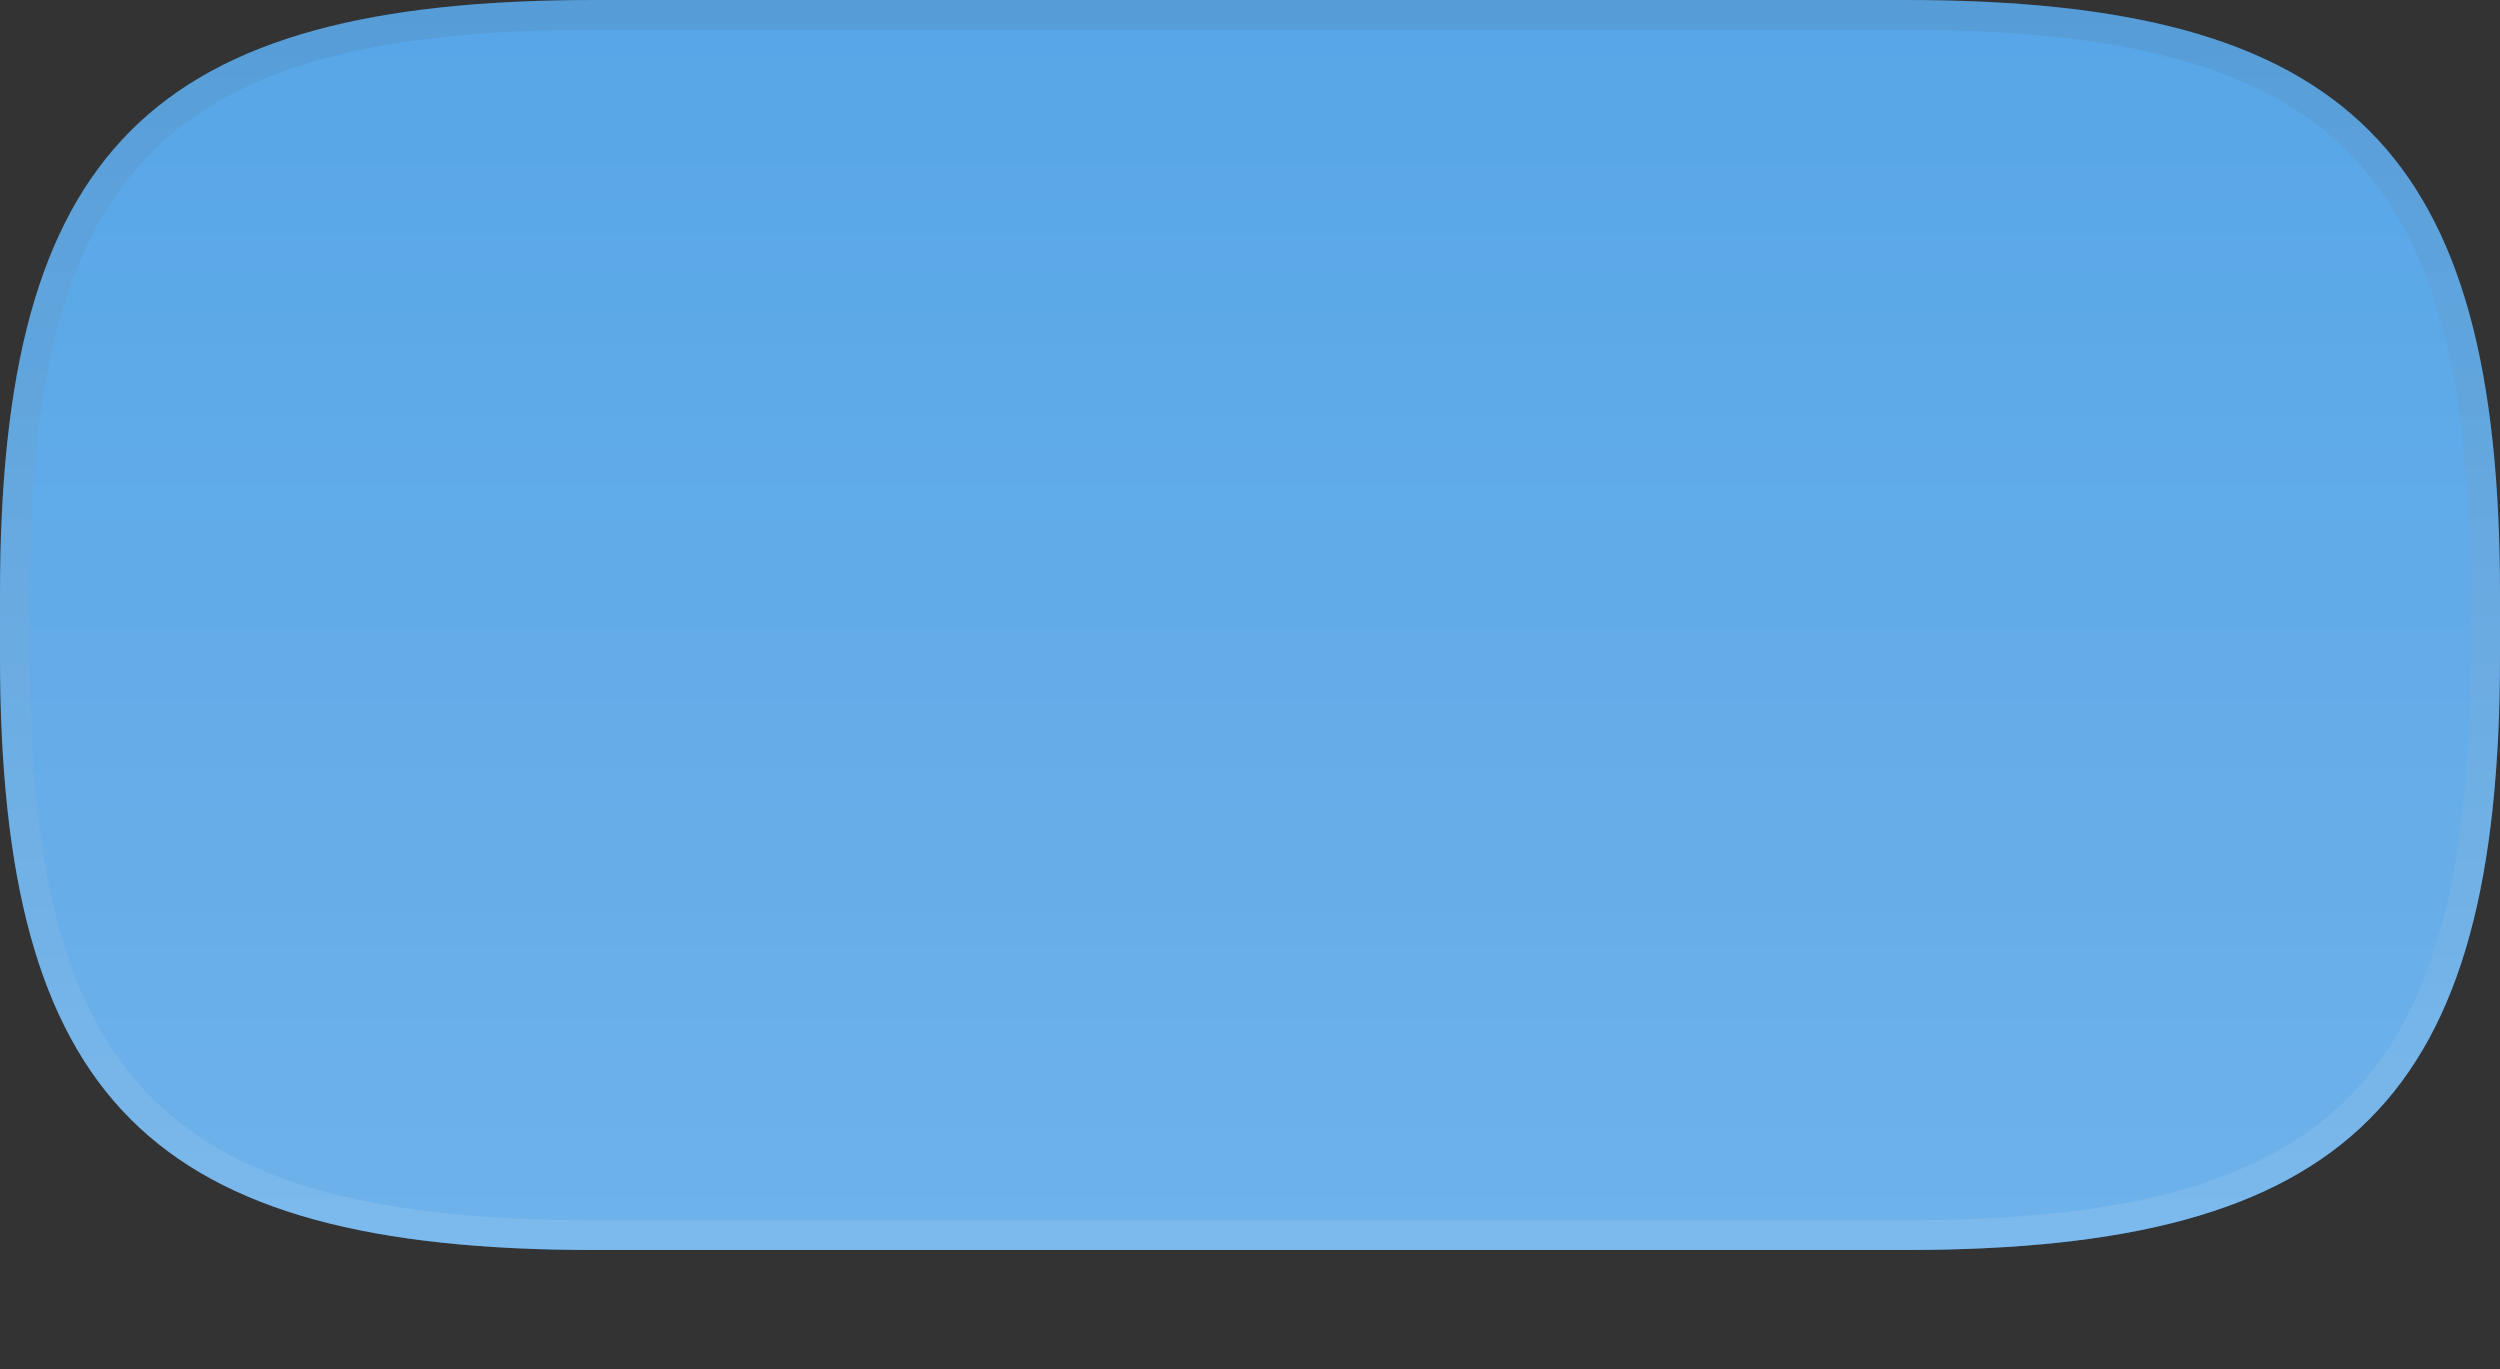 <?xml version="1.0" encoding="UTF-8"?>
<!DOCTYPE svg PUBLIC "-//W3C//DTD SVG 1.1 Tiny//EN" "http://www.w3.org/Graphics/SVG/1.1/DTD/svg11-tiny.dtd">
<svg baseProfile="tiny" height="46px" version="1.1" viewBox="0 0 84 46" width="84px" x="0px" xmlns="http://www.w3.org/2000/svg" xmlns:xlink="http://www.w3.org/1999/xlink" y="0px">
<rect x="0" y="0" width="84" height="46" fill="#333333" stroke="none"/>
<path d="M84,20C84,5.047,78.953,0,64,0H20C5.047,0,0,5.047,0,20v2c0,14.953,5.047,20,20,20h44  c14.953,0,20-5.047,20-20V20z" fill="#1080DD"/>
<linearGradient gradientUnits="userSpaceOnUse" id="SVGID_1_" x1="42.001" x2="42.001" y1="45.918" y2="0.139">
<stop offset="0" style="stop-color:#FFFFFF"/>
<stop offset="1" style="stop-color:#FFFFFF;stop-opacity:0"/>
</linearGradient>
<path d="M84,20C84,5.047,78.953,0,64,0H20C5.047,0,0,5.047,0,20v2c0,14.953,5.047,20,20,20h44  c14.953,0,20-5.047,20-20V20z" fill="url(#SVGID_1_)" fill-opacity="0.15" stroke-opacity="0.15"/>
<linearGradient gradientUnits="userSpaceOnUse" id="SVGID_2_" x1="42.001" x2="42.001" y1="42" y2="0.125">
<stop offset="0" style="stop-color:#FFFFFF"/>
<stop offset="1" style="stop-color:#000000"/>
</linearGradient>
<path d="M64,0H20C5.047,0,0,5.047,0,20v2c0,14.953,5.047,20,20,20h44c14.953,0,20-5.047,20-20  v-2C84,5.047,78.953,0,64,0z M83,22c0,14.383-4.617,19-19,19H20C5.616,41,1,36.383,1,22v-2C1,5.617,5.616,1,20,1h44  c14.383,0,19,4.617,19,19V22z" fill="url(#SVGID_2_)" fill-opacity="0.1" stroke-opacity="0.1"/>
<path d="M84,20C84,5.047,78.953,0,64,0H20C5.047,0,0,5.047,0,20v2c0,14.953,5.047,20,20,20h44  c14.953,0,20-5.047,20-20V20z" fill="#FFFFFF" fill-opacity="0.3" stroke-opacity="0.3"/>
</svg>
